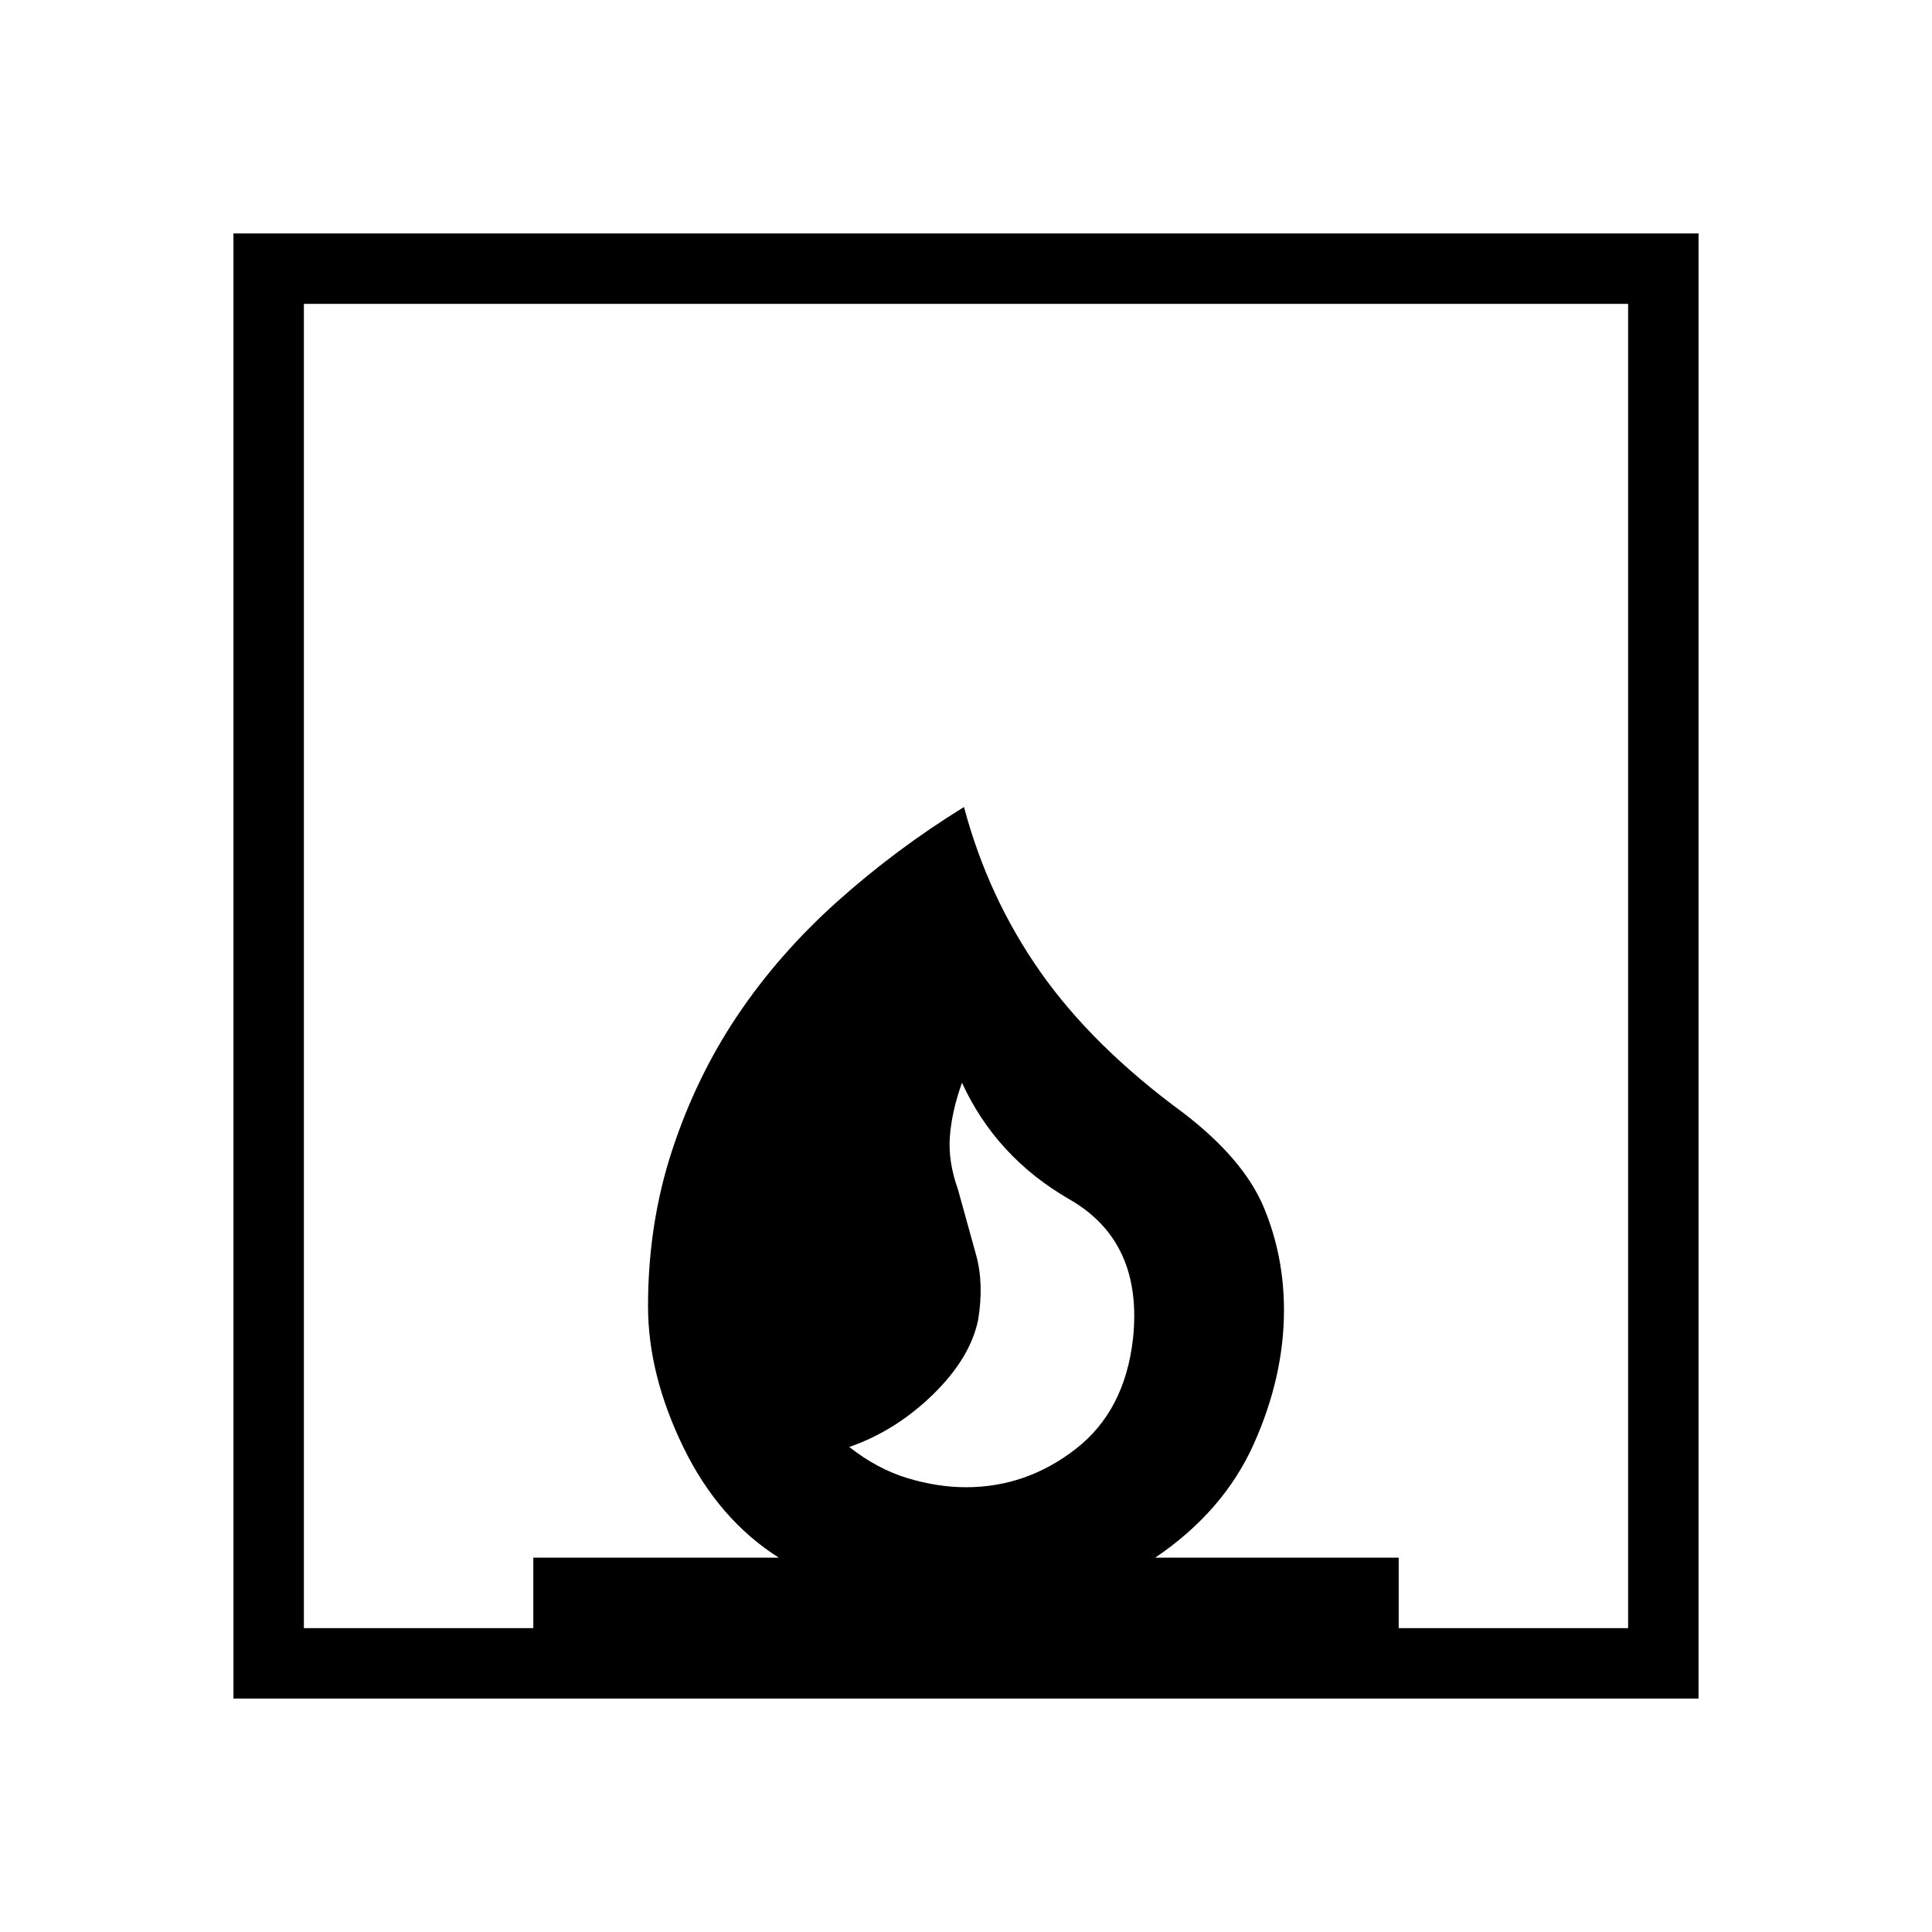 <svg xmlns="http://www.w3.org/2000/svg" height="48" viewBox="0 -960 960 960" width="48"><path d="M422-241q14 11 29 15.5t29 4.5q30 0 54.5-19t28.5-55q5-48-31.5-69T478-422q-5 14-6 26.5t4 26.5q5 18 9 32.5t1 32.5q-4 19-22.5 37T422-241ZM116-116v-728h728v728H116Zm35-35h114v-35h122q-30-19-47.5-55T322-311q0-41 12-77.5t32.5-67Q387-486 416-512t63-47q12 45 38 82t71 70q30 23 40 47t10 51q0 33-15 66.5T574-186h121v35h114v-658H151v658Z"/></svg>